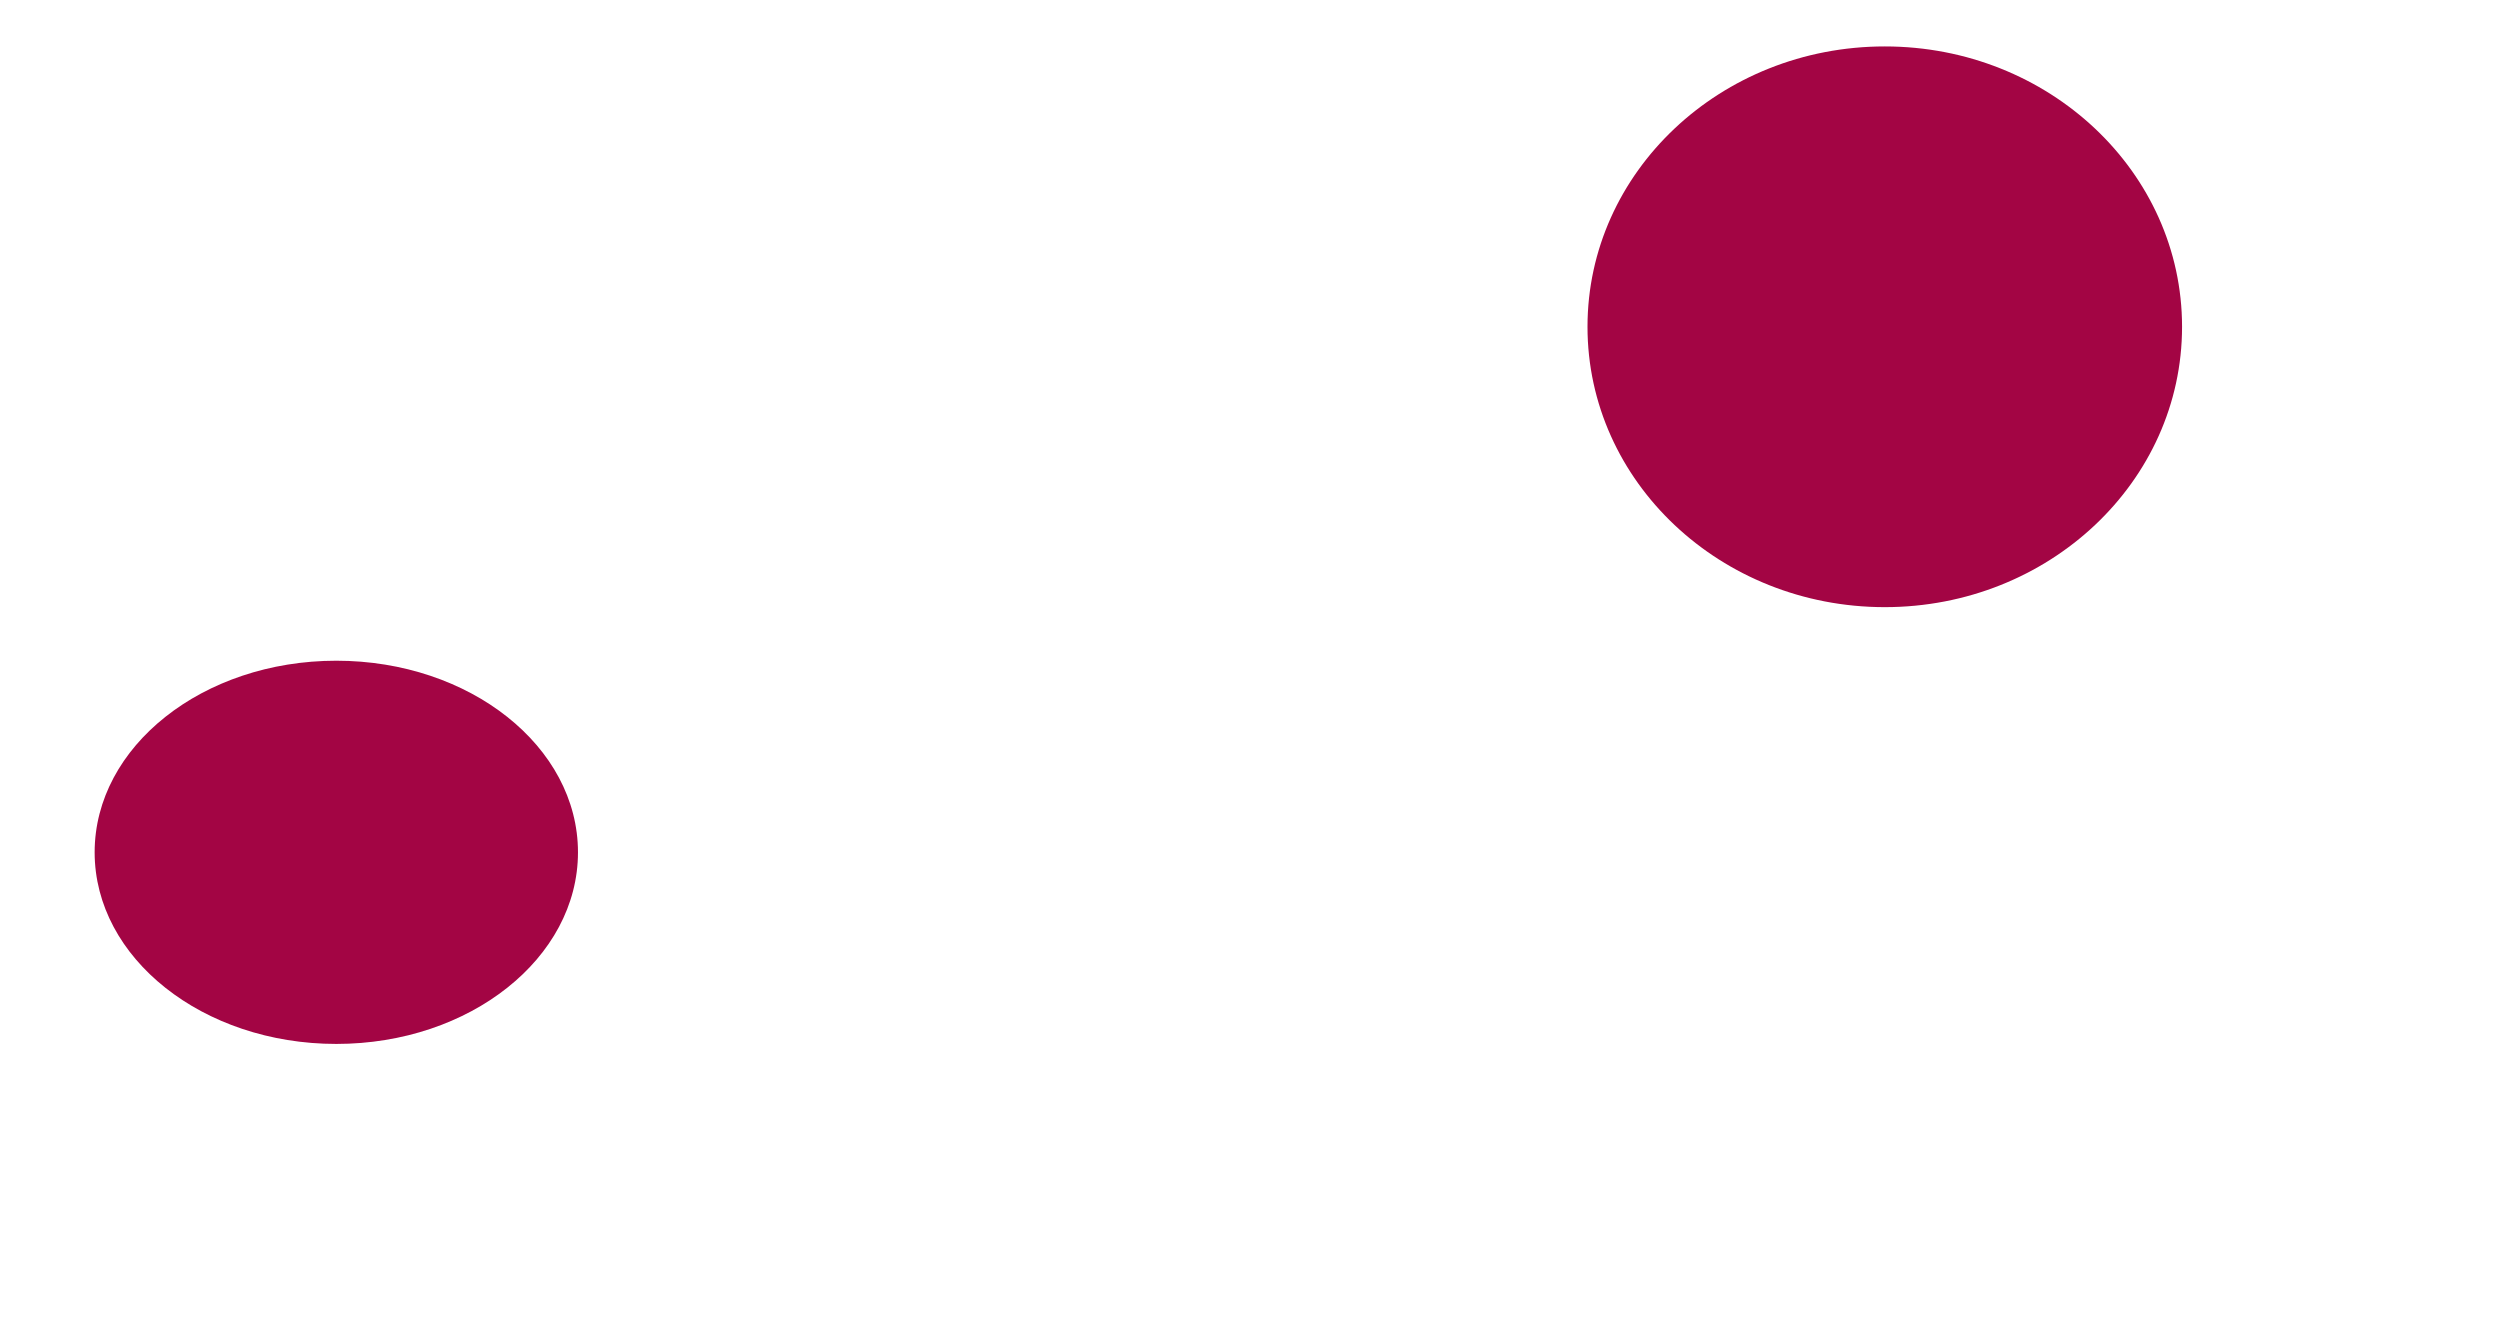 <svg width="1400" height="740" viewBox="0 0 1400 740" fill="none" xmlns="http://www.w3.org/2000/svg">
<path d="M1055.48 340C1147.42 340 1221.95 269.709 1221.95 183C1221.95 96.291 1147.42 26 1055.48 26C963.534 26 889 96.291 889 183C889 269.709 963.534 340 1055.48 340Z" fill="#A30544"/>
<path d="M188.333 584.6C263.076 584.6 323.667 536.56 323.667 477.3C323.667 418.04 263.076 370 188.333 370C113.591 370 53 418.04 53 477.3C53 536.56 113.591 584.6 188.333 584.6Z" fill="#A30544"/>
</svg>

